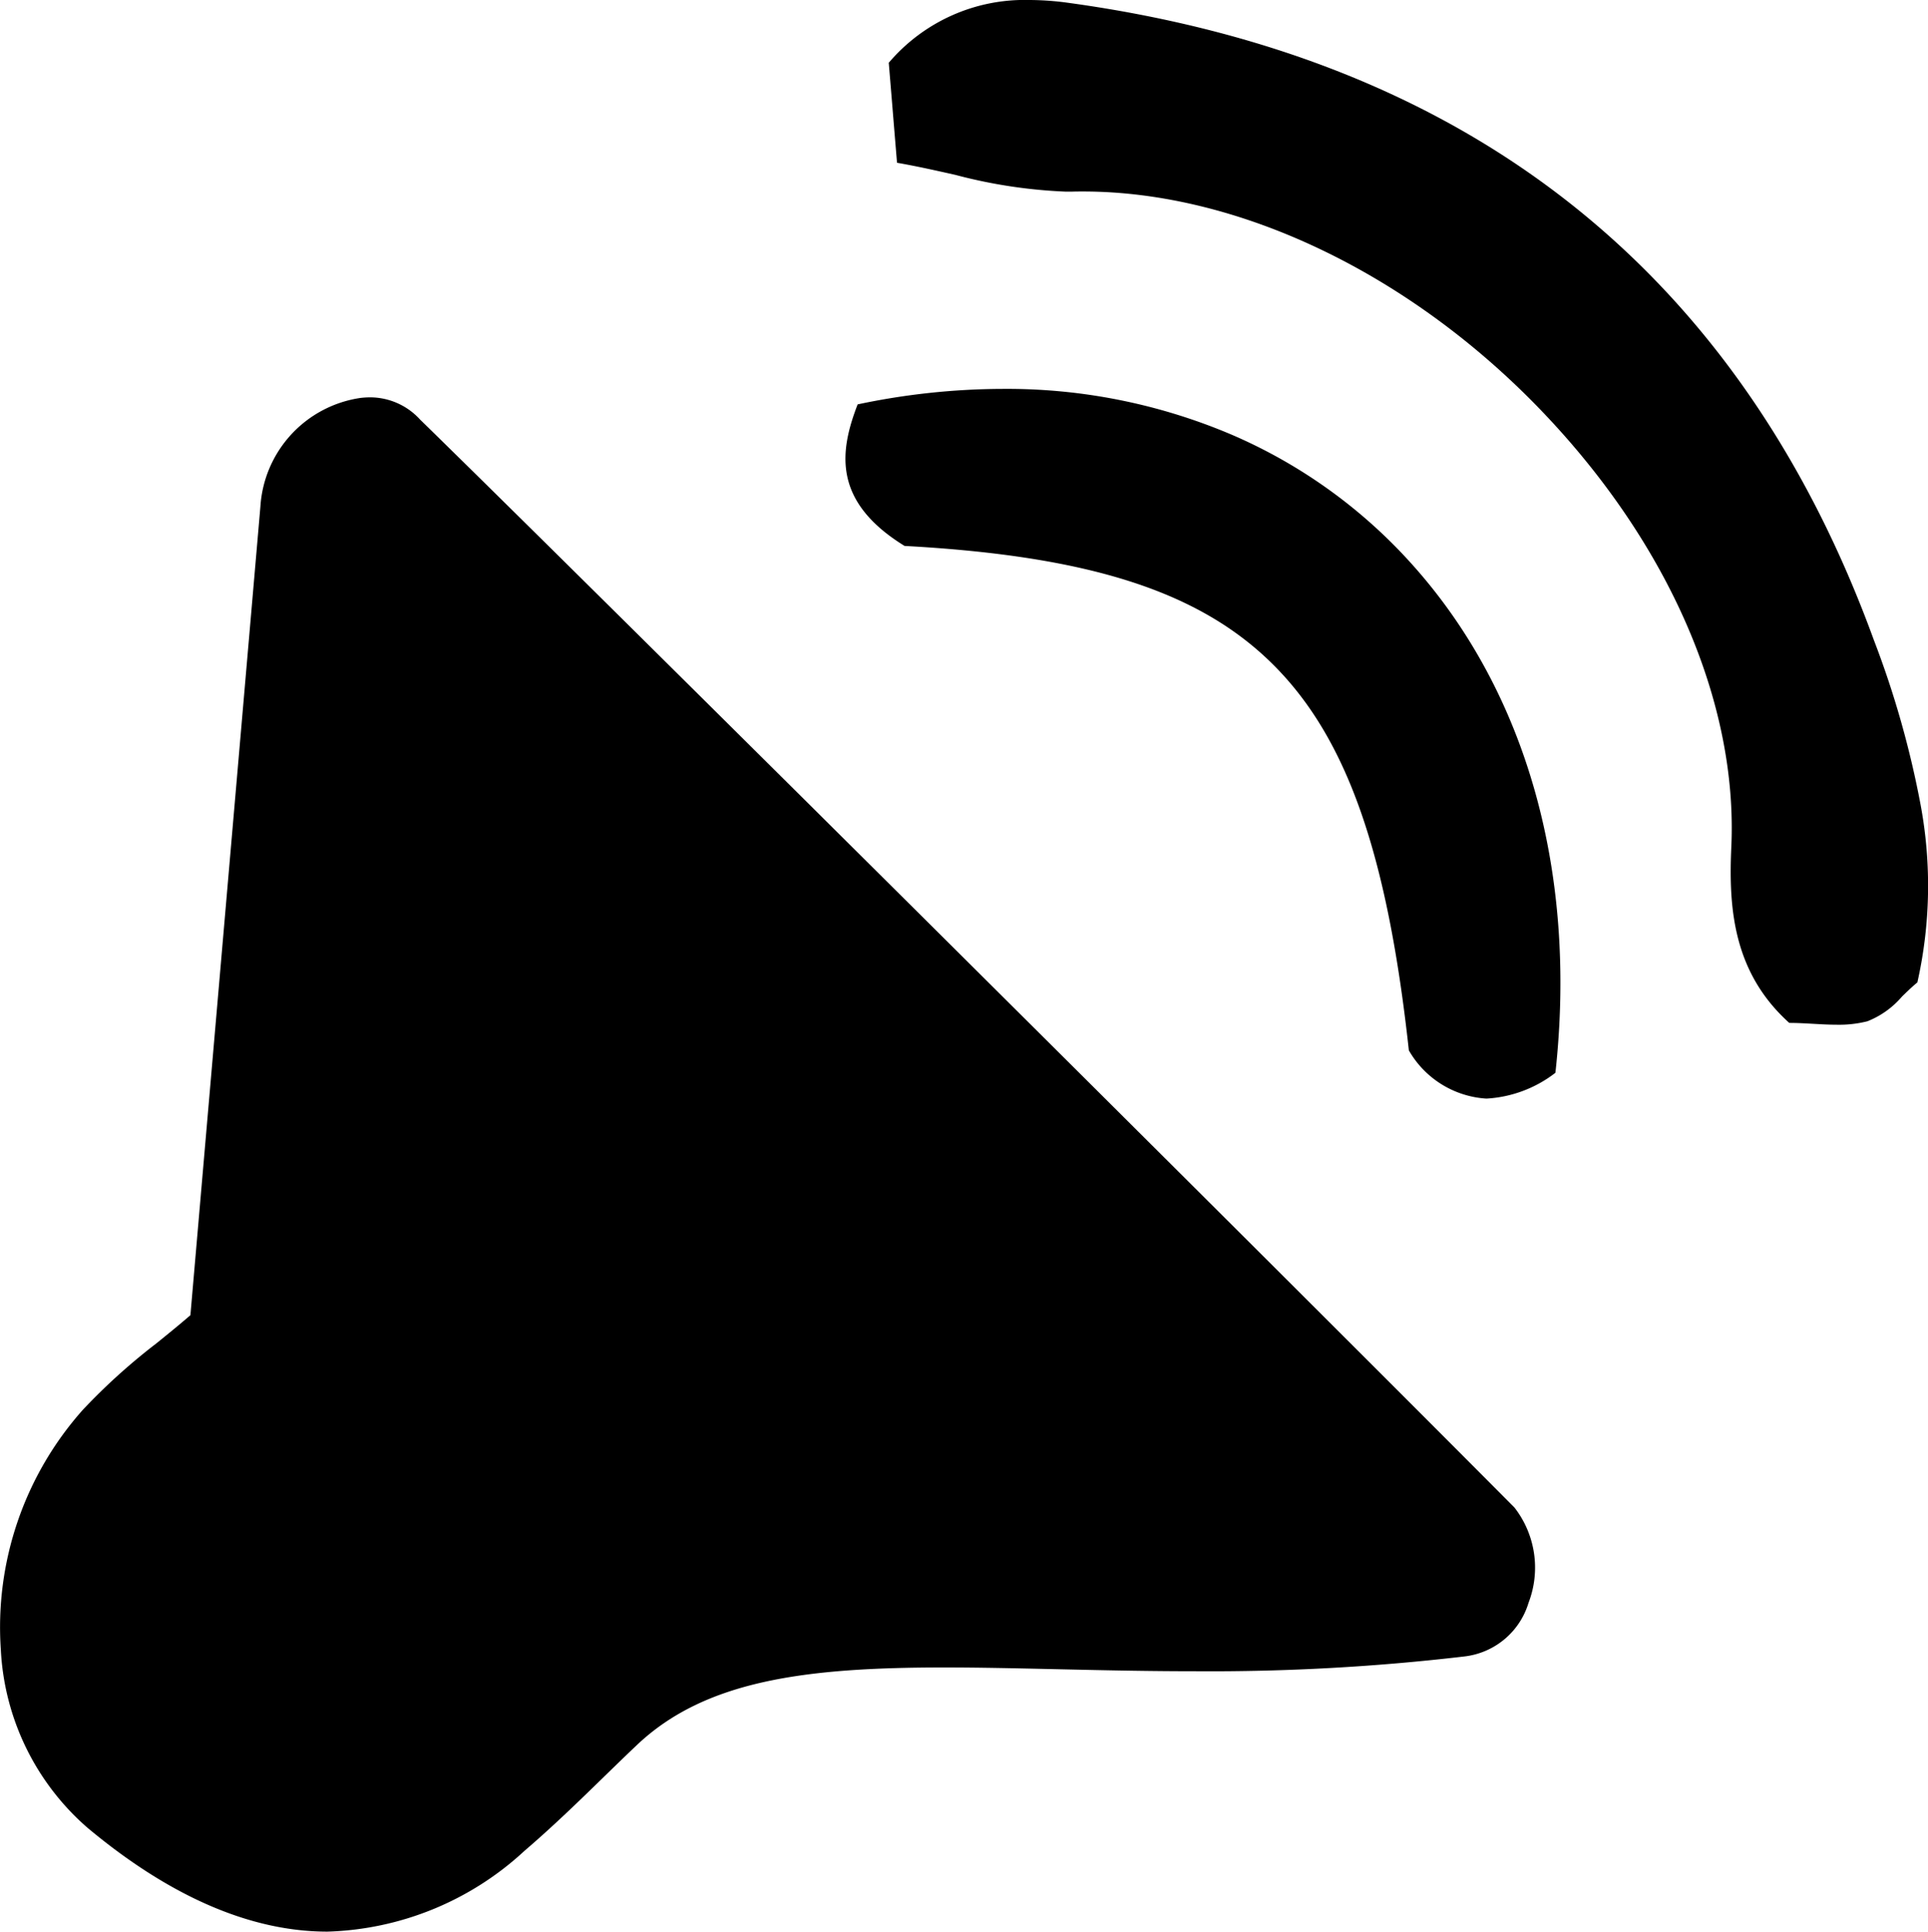 <svg xmlns="http://www.w3.org/2000/svg" xmlns:xlink="http://www.w3.org/1999/xlink" width="78.054" height="78.195" viewBox="0 0 78.054 78.195">
  <defs>
    <clipPath id="clip-path">
      <path id="Clip_2" data-name="Clip 2" d="M0,0H78.054V78.195H0Z" transform="translate(0 0)" fill="none"/>
    </clipPath>
  </defs>
  <g id="Group_3" data-name="Group 3" transform="translate(0 0)">
    <path id="Clip_2-2" data-name="Clip 2" d="M0,0H78.054V78.195H0Z" transform="translate(0 0)" fill="none"/>
    <g id="Group_3-2" data-name="Group 3" clip-path="url(#clip-path)">
      <path id="Fill_1" data-name="Fill 1" d="M13.255,78.195h0c-3.1,0-6.366-1.411-9.7-4.193A10.229,10.229,0,0,1,.034,66.787a13.234,13.234,0,0,1,3.318-9.714,24.824,24.824,0,0,1,2.981-2.693c.458-.371.931-.754,1.376-1.14.848-9.792,1.563-18.057,2.349-27.138l.019-.216.466-5.386A4.747,4.747,0,0,1,14.6,16.108a3.454,3.454,0,0,1,.391-.023,2.742,2.742,0,0,1,2.016.9C23.787,23.6,53.391,53.048,61.315,61.031a3.964,3.964,0,0,1,.568,3.85A3.081,3.081,0,0,1,59.3,67.054a88.089,88.089,0,0,1-10.879.6c-1.81,0-3.495-.034-5.352-.076l-.26-.006c-1.615-.036-3.137-.071-4.583-.071-5.63,0-9.675.524-12.436,3.135-.434.411-.871.836-1.334,1.286-1.026,1-2.086,2.029-3.22,3A12.259,12.259,0,0,1,13.255,78.195ZM60.177,44.473a3.891,3.891,0,0,1-3.14-1.952c-.87-7.965-2.508-12.63-5.478-15.6S44.123,22.507,36.621,22.1c-2.922-1.8-2.638-3.818-1.9-5.73a28.651,28.651,0,0,1,5.864-.627,23.223,23.223,0,0,1,9.33,1.876,20.885,20.885,0,0,1,7.266,5.243c4.622,5.157,6.678,12.461,5.789,20.566A5.013,5.013,0,0,1,60.177,44.473Zm14.189-2.991h0c-.321,0-.651-.019-.97-.037s-.643-.036-.958-.036c-2.258-2.031-2.462-4.619-2.347-7.113.269-5.831-2.512-12.249-7.63-17.609-5.342-5.595-12.3-8.935-18.616-8.935-.155,0-.3,0-.458.006l-.232,0a20.639,20.639,0,0,1-4.476-.678c-.765-.172-1.555-.35-2.364-.491-.078-.941-.143-1.73-.2-2.426-.049-.6-.093-1.123-.134-1.622A7.213,7.213,0,0,1,41.672,0a11.6,11.6,0,0,1,1.575.114c16.215,2.224,27.188,10.9,32.614,25.793a38.3,38.3,0,0,1,1.9,6.708,17.877,17.877,0,0,1-.137,7.154c-.216.177-.423.379-.624.574a3.552,3.552,0,0,1-1.4,1A4.668,4.668,0,0,1,74.367,41.482Z" transform="translate(0 0)" />
    </g>
  </g>
</svg>
